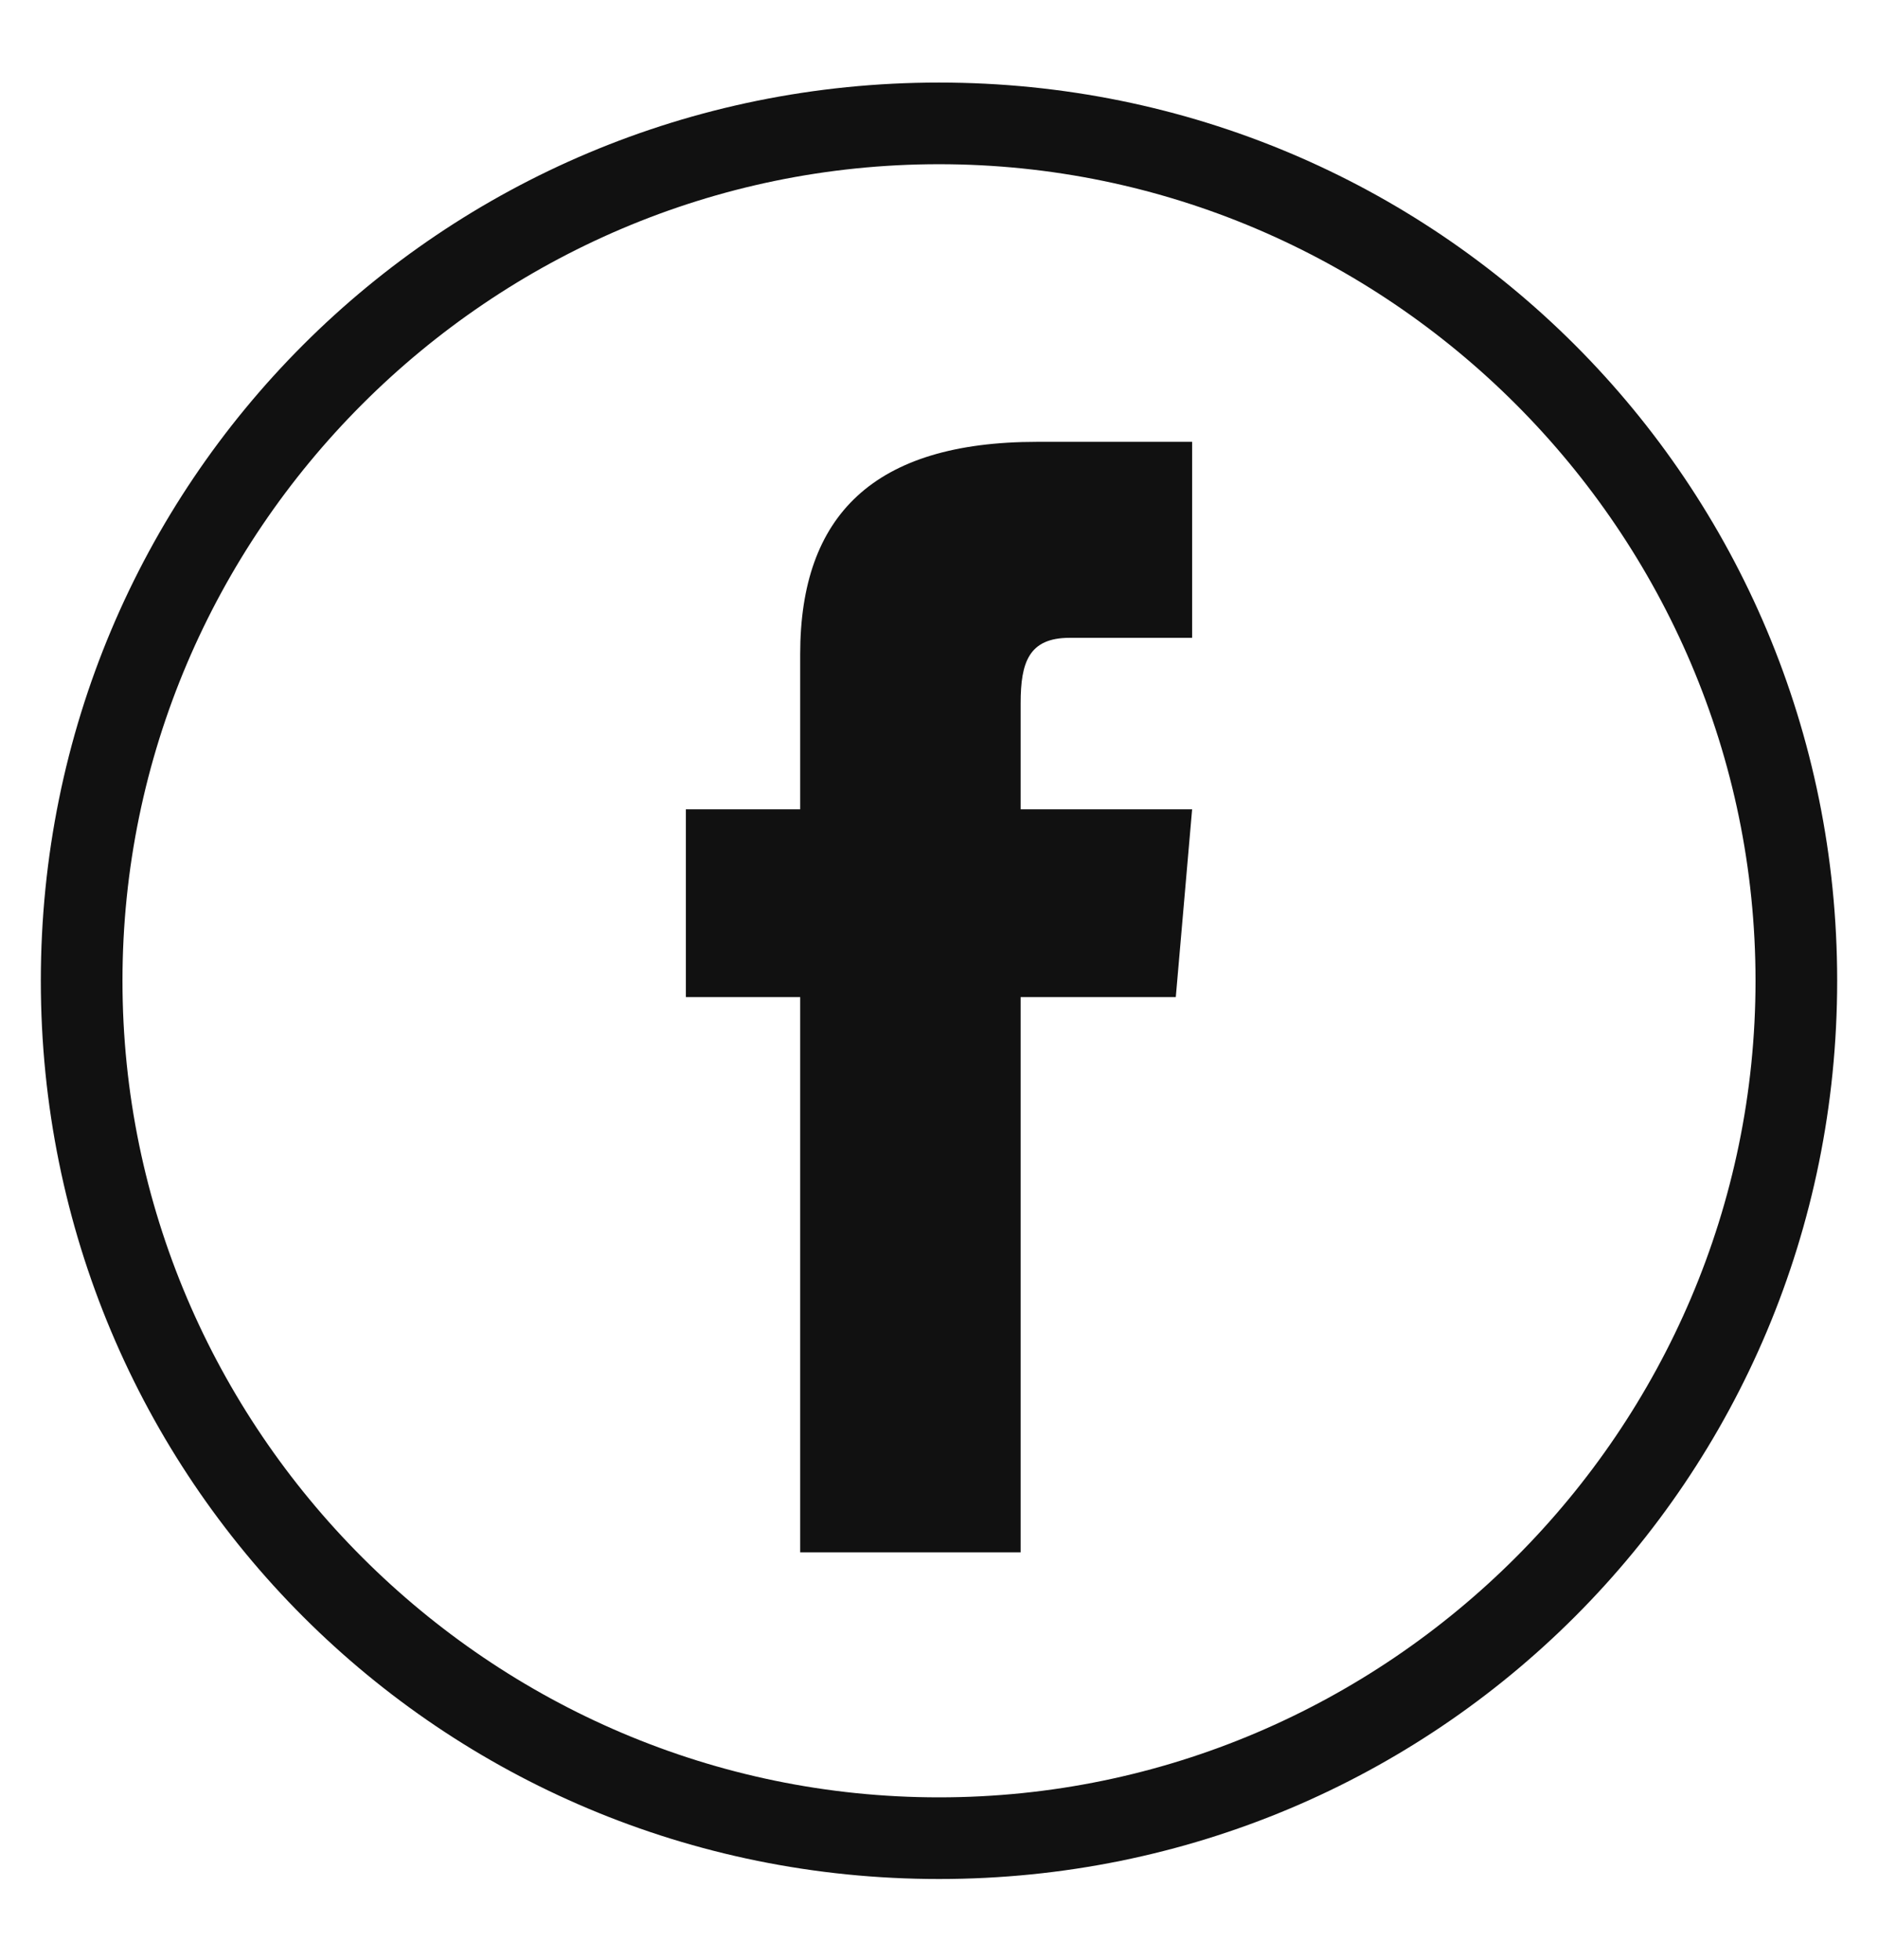 <?xml version="1.0" encoding="utf-8"?>
<!-- Generator: Adobe Illustrator 21.1.0, SVG Export Plug-In . SVG Version: 6.00 Build 0)  -->
<svg version="1.1" id="Слой_1" xmlns="http://www.w3.org/2000/svg" xmlns:xlink="http://www.w3.org/1999/xlink" x="0px" y="0px"
	 viewBox="0 0 23 24" style="enable-background:new 0 0 23 24;" xml:space="preserve">
<style type="text/css">
	.st0{fill:#111111;}
</style>
<title>Group</title>
<desc>Created with Sketch.</desc>
<g id="Page-1_1_">
	<g id="страница-художника-320-copy-5" transform="translate(-230, -446)">
		<g id="Page-1" transform="translate(20, 20)">
			<g id="Group-38" transform="translate(115, 425.911)">
				<g id="Group" transform="translate(95, 1)">
					<path id="Stroke-26" class="st0" d="M11.5,1.1c5.5,0,10,4.5,10,10s-4.5,10-10,10s-10-4.5-10-10S6,1.1,11.5,1.1 M11.5,0.1
						c-6.1,0-11,4.9-11,11s4.9,11,11,11c6.1,0,11-4.9,11-11S17.6,0.1,11.5,0.1L11.5,0.1z"/>
					<path id="Fill-28" class="st0" d="M9.8,18.1h2.7v-6.8h1.9L14.6,9h-2.1V7.7c0-0.5,0.1-0.8,0.6-0.8h1.5V4.5h-1.9
						c-2,0-2.9,0.9-2.9,2.6V9H8.4v2.3h1.4V18.1z"/>
				</g>
			</g>
		</g>
	</g>
</g>
</svg>
